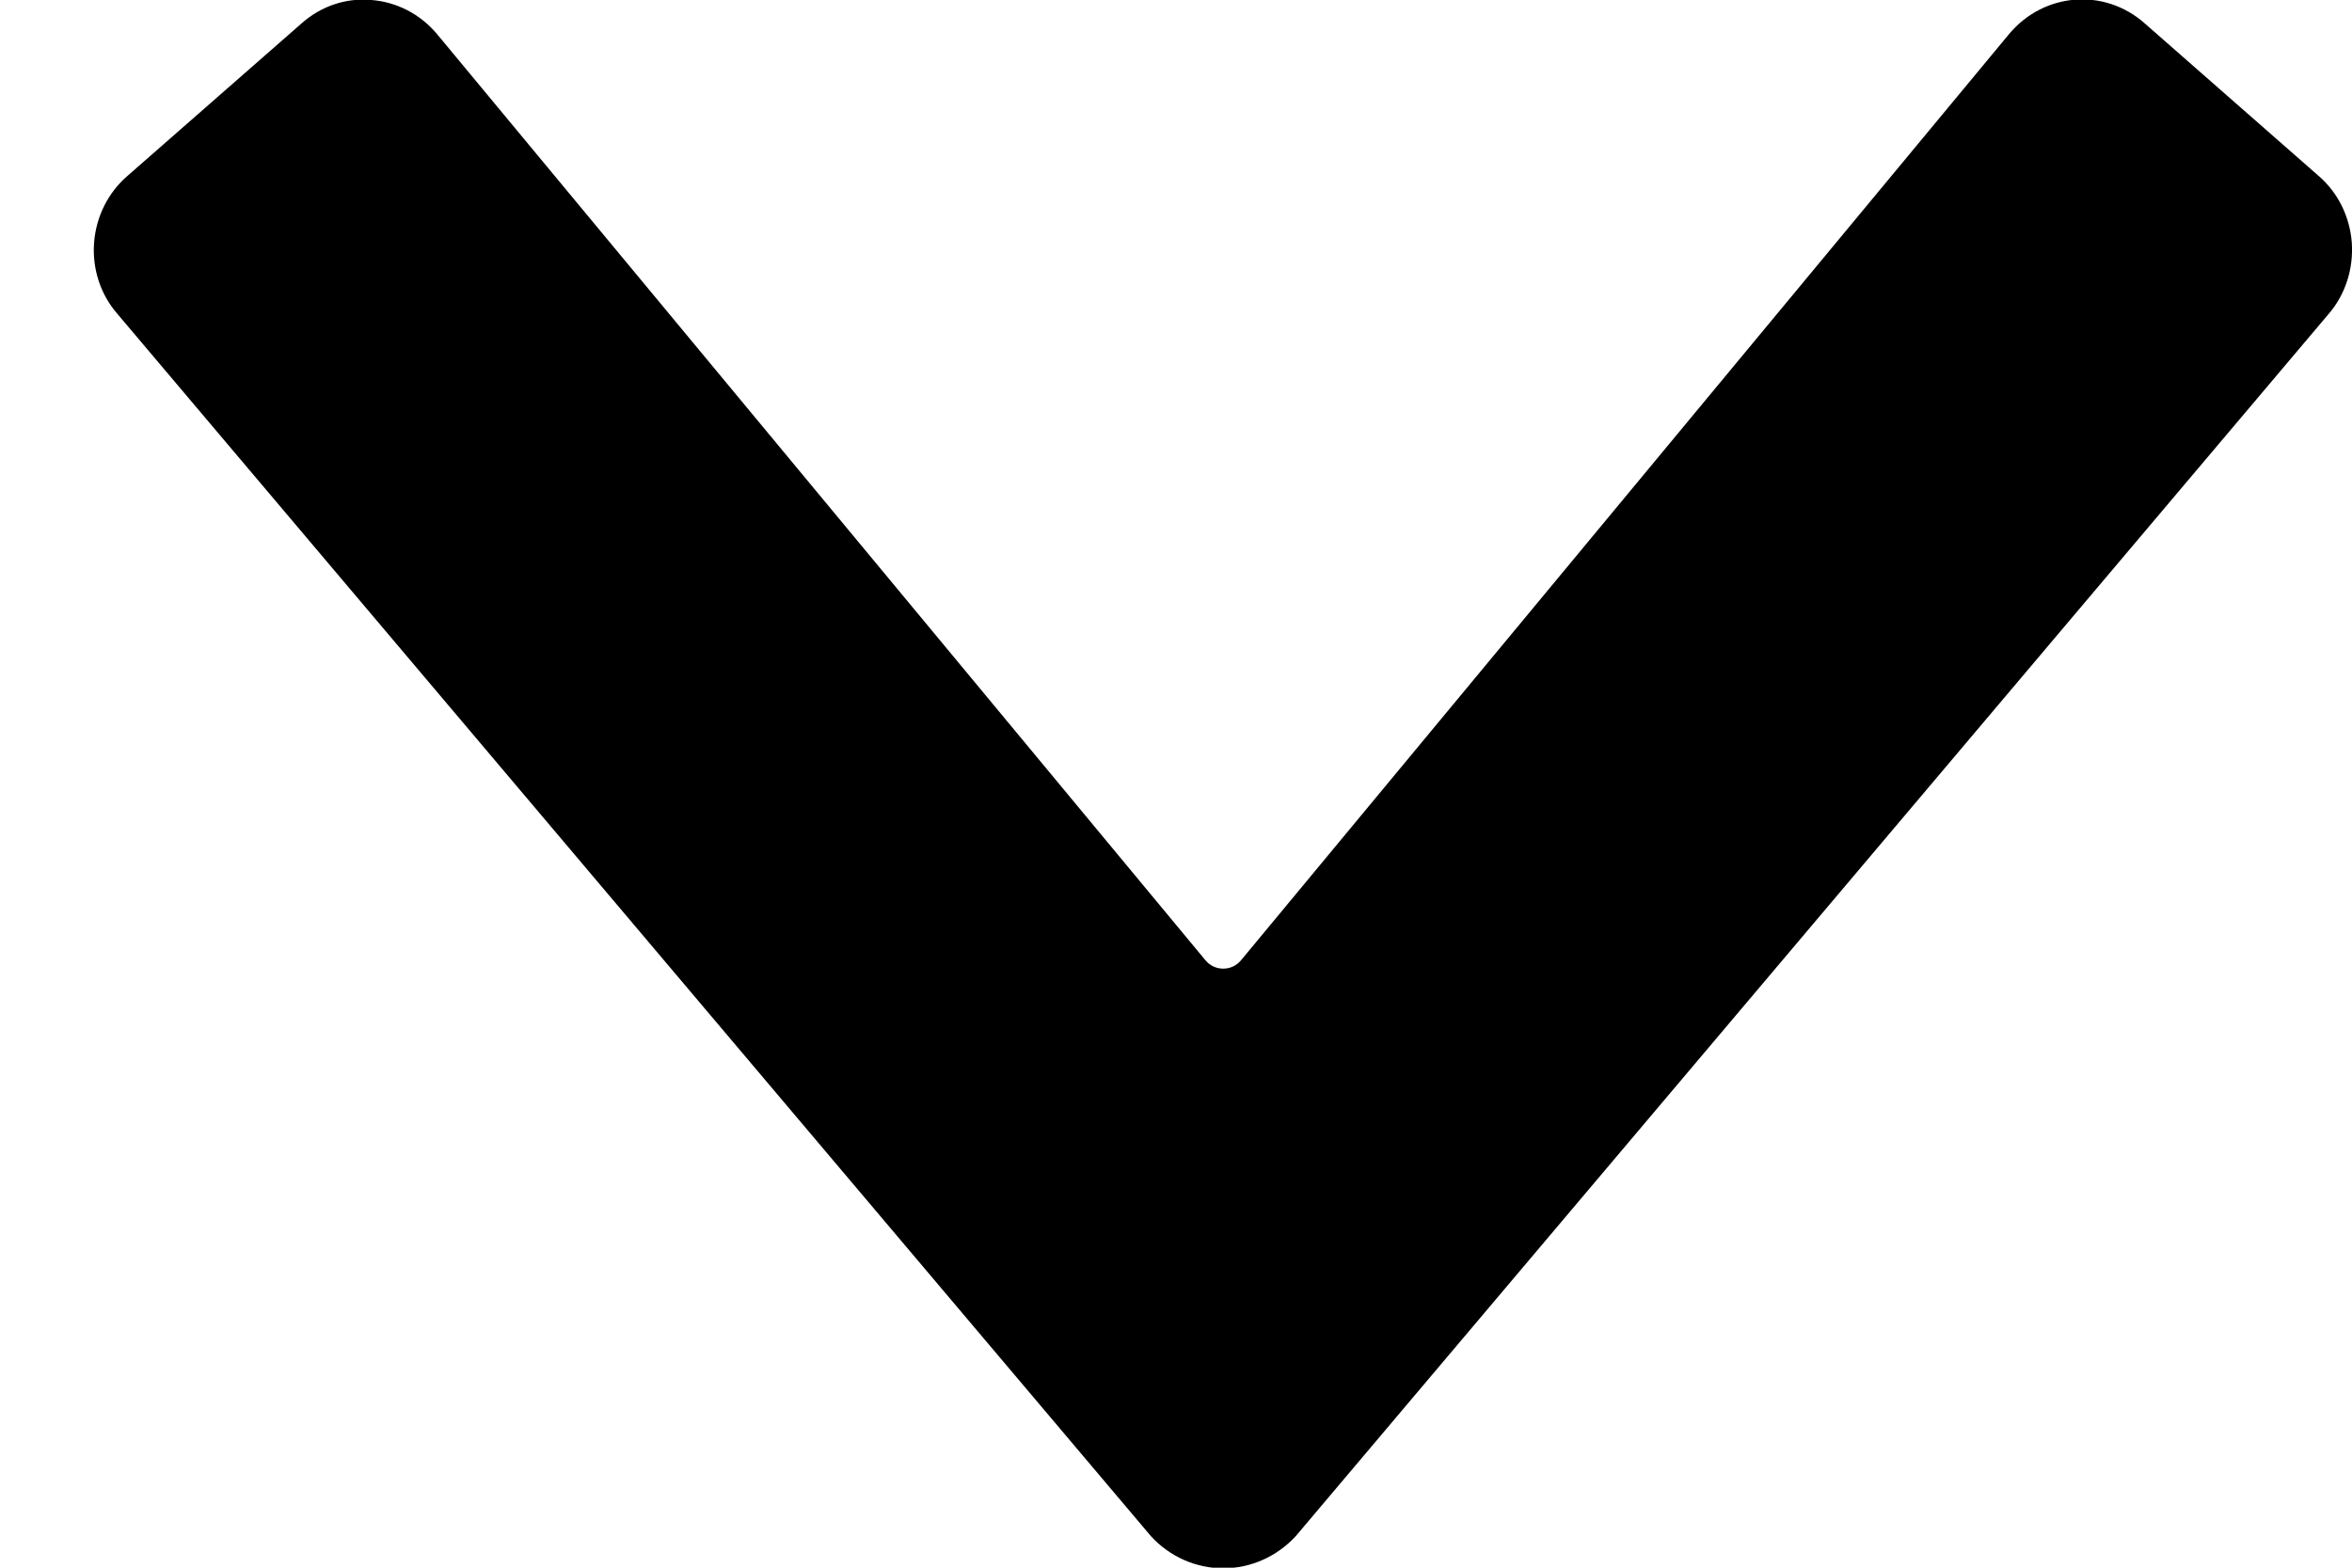 <?xml version="1.0" encoding="UTF-8"?>
<svg width="12px" height="8px" viewBox="0 0 12 8" version="1.1" xmlns="http://www.w3.org/2000/svg" xmlns:xlink="http://www.w3.org/1999/xlink">
    <!-- Generator: Sketch 62 (91390) - https://sketch.com -->
    <title>icon/down-arrow</title>
    <desc>Created with Sketch.</desc>
    <g id="symbols" stroke="none" stroke-width="1" fill="none" fill-rule="evenodd">
        <g id="icon/down-arrow" transform="translate(0, -2)" fill="#000000">
            <g transform="translate(0, 1)" id="Bold">
                <g>
                    <path d="M0.6,2.603 L5.872,8.839 L5.872,8.839 C5.968,8.944 6.102,9.003 6.241,9.003 C6.381,9.003 6.514,8.944 6.611,8.839 L11.88,2.603 C11.966,2.504 12.008,2.372 11.999,2.239 C11.989,2.105 11.928,1.982 11.829,1.897 L10.941,1.118 C10.735,0.937 10.428,0.962 10.251,1.173 L6.332,5.9 C6.309,5.928 6.276,5.943 6.241,5.943 C6.206,5.943 6.173,5.928 6.15,5.9 L2.229,1.173 C2.144,1.072 2.024,1.01 1.895,1 C1.766,0.988 1.638,1.031 1.539,1.119 L0.651,1.897 C0.552,1.982 0.49,2.105 0.48,2.239 C0.47,2.372 0.513,2.504 0.6,2.603 Z" id="Shape"></path>
                </g>
            </g>
        </g>
    </g>
</svg>